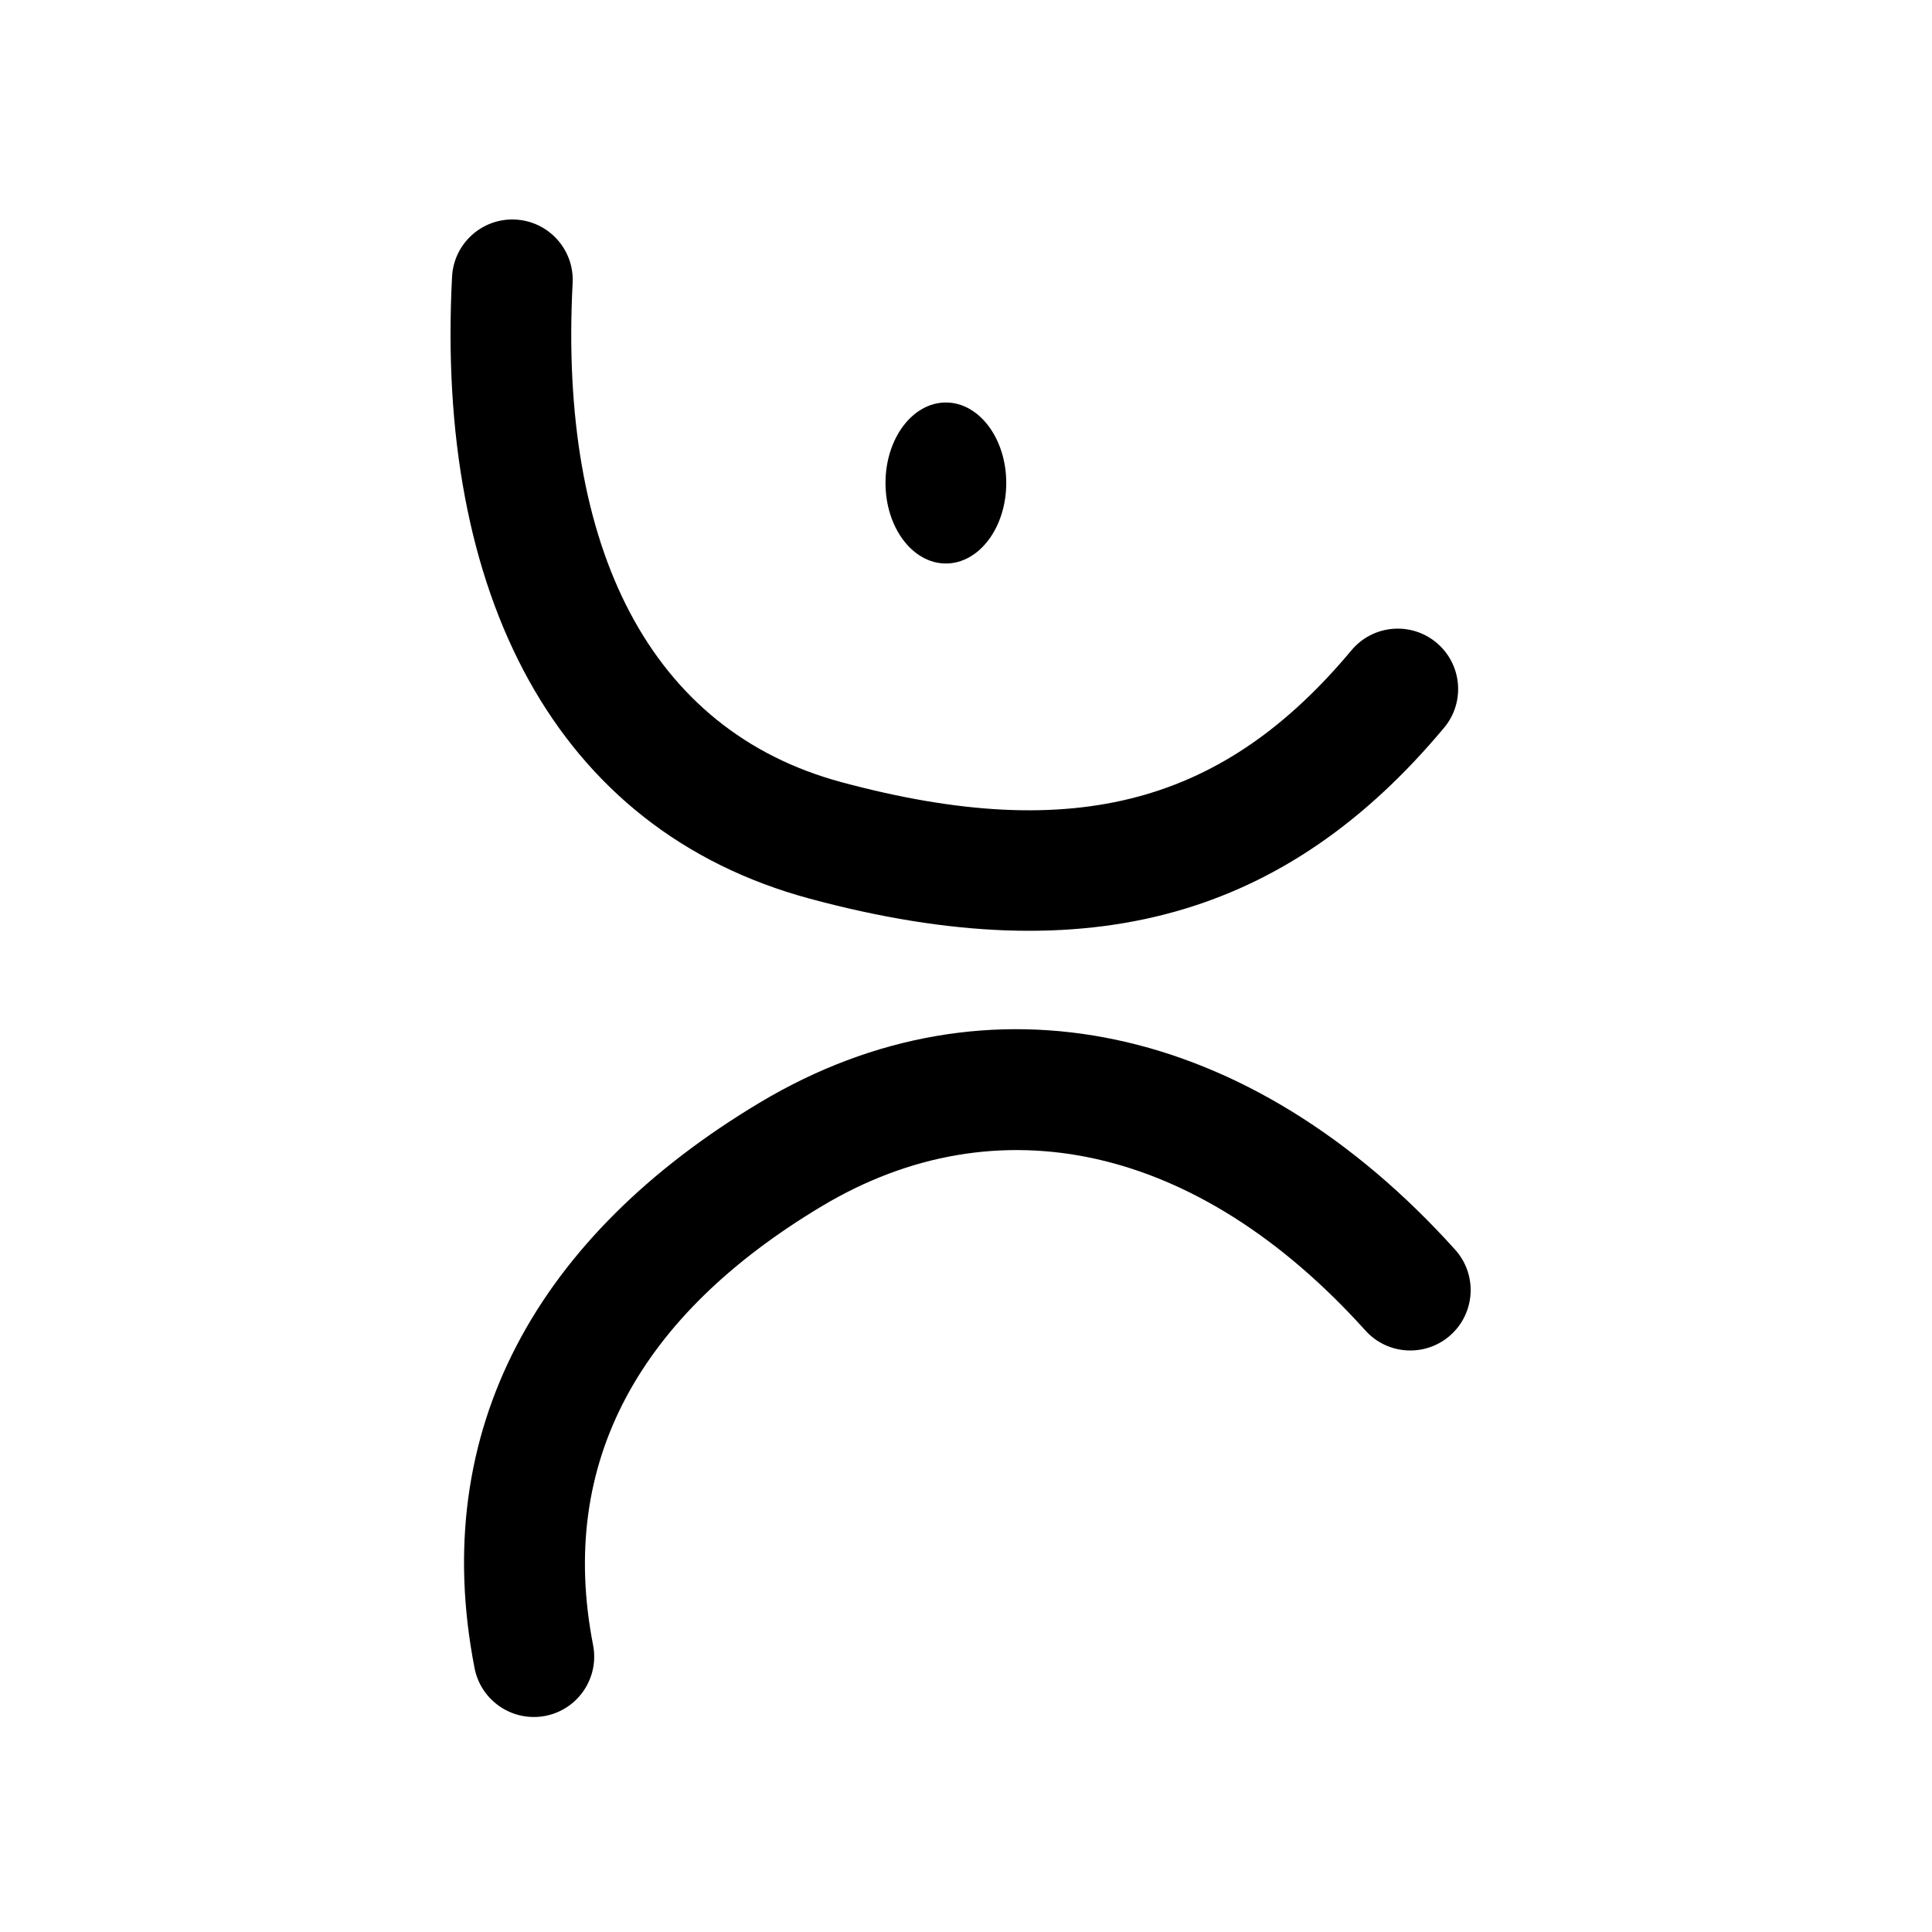 <svg xmlns="http://www.w3.org/2000/svg" width="48" height="48" viewBox="0 0 48 48">
  <g fill="none" fill-rule="evenodd">
    <path fill="#000" fill-rule="nonzero" d="M17.511,29.679 C16.728,29.949 15.874,29.533 15.604,28.749 C15.335,27.966 15.751,27.112 16.534,26.843 C22.774,24.694 26.123,20.896 25.531,16.009 C24.799,9.967 22.395,6.983 17.747,5.484 C16.958,5.23 16.525,4.385 16.78,3.596 C17.034,2.808 17.879,2.375 18.667,2.629 C24.443,4.491 27.638,8.457 28.509,15.649 C29.3,22.18 24.945,27.119 17.511,29.679 Z" transform="rotate(112 22.062 16.159)"/>
    <path fill="#000" fill-rule="nonzero" d="M19.46,45.72 C18.692,46.03 17.818,45.659 17.507,44.891 C17.197,44.123 17.568,43.248 18.336,42.938 C24.12,40.602 26.817,36.288 25.858,31.306 C24.866,26.154 22.152,22.959 17.555,22.234 C16.737,22.105 16.178,21.337 16.307,20.519 C16.437,19.7 17.205,19.142 18.023,19.271 C24,20.213 27.592,24.443 28.804,30.738 C30.05,37.209 26.508,42.872 19.46,45.72 Z" transform="rotate(-110 22.67 32.54)"/>
    <ellipse cx="23.5" cy="12" fill="#000" rx="1.5" ry="2"/>
  </g>
</svg>
